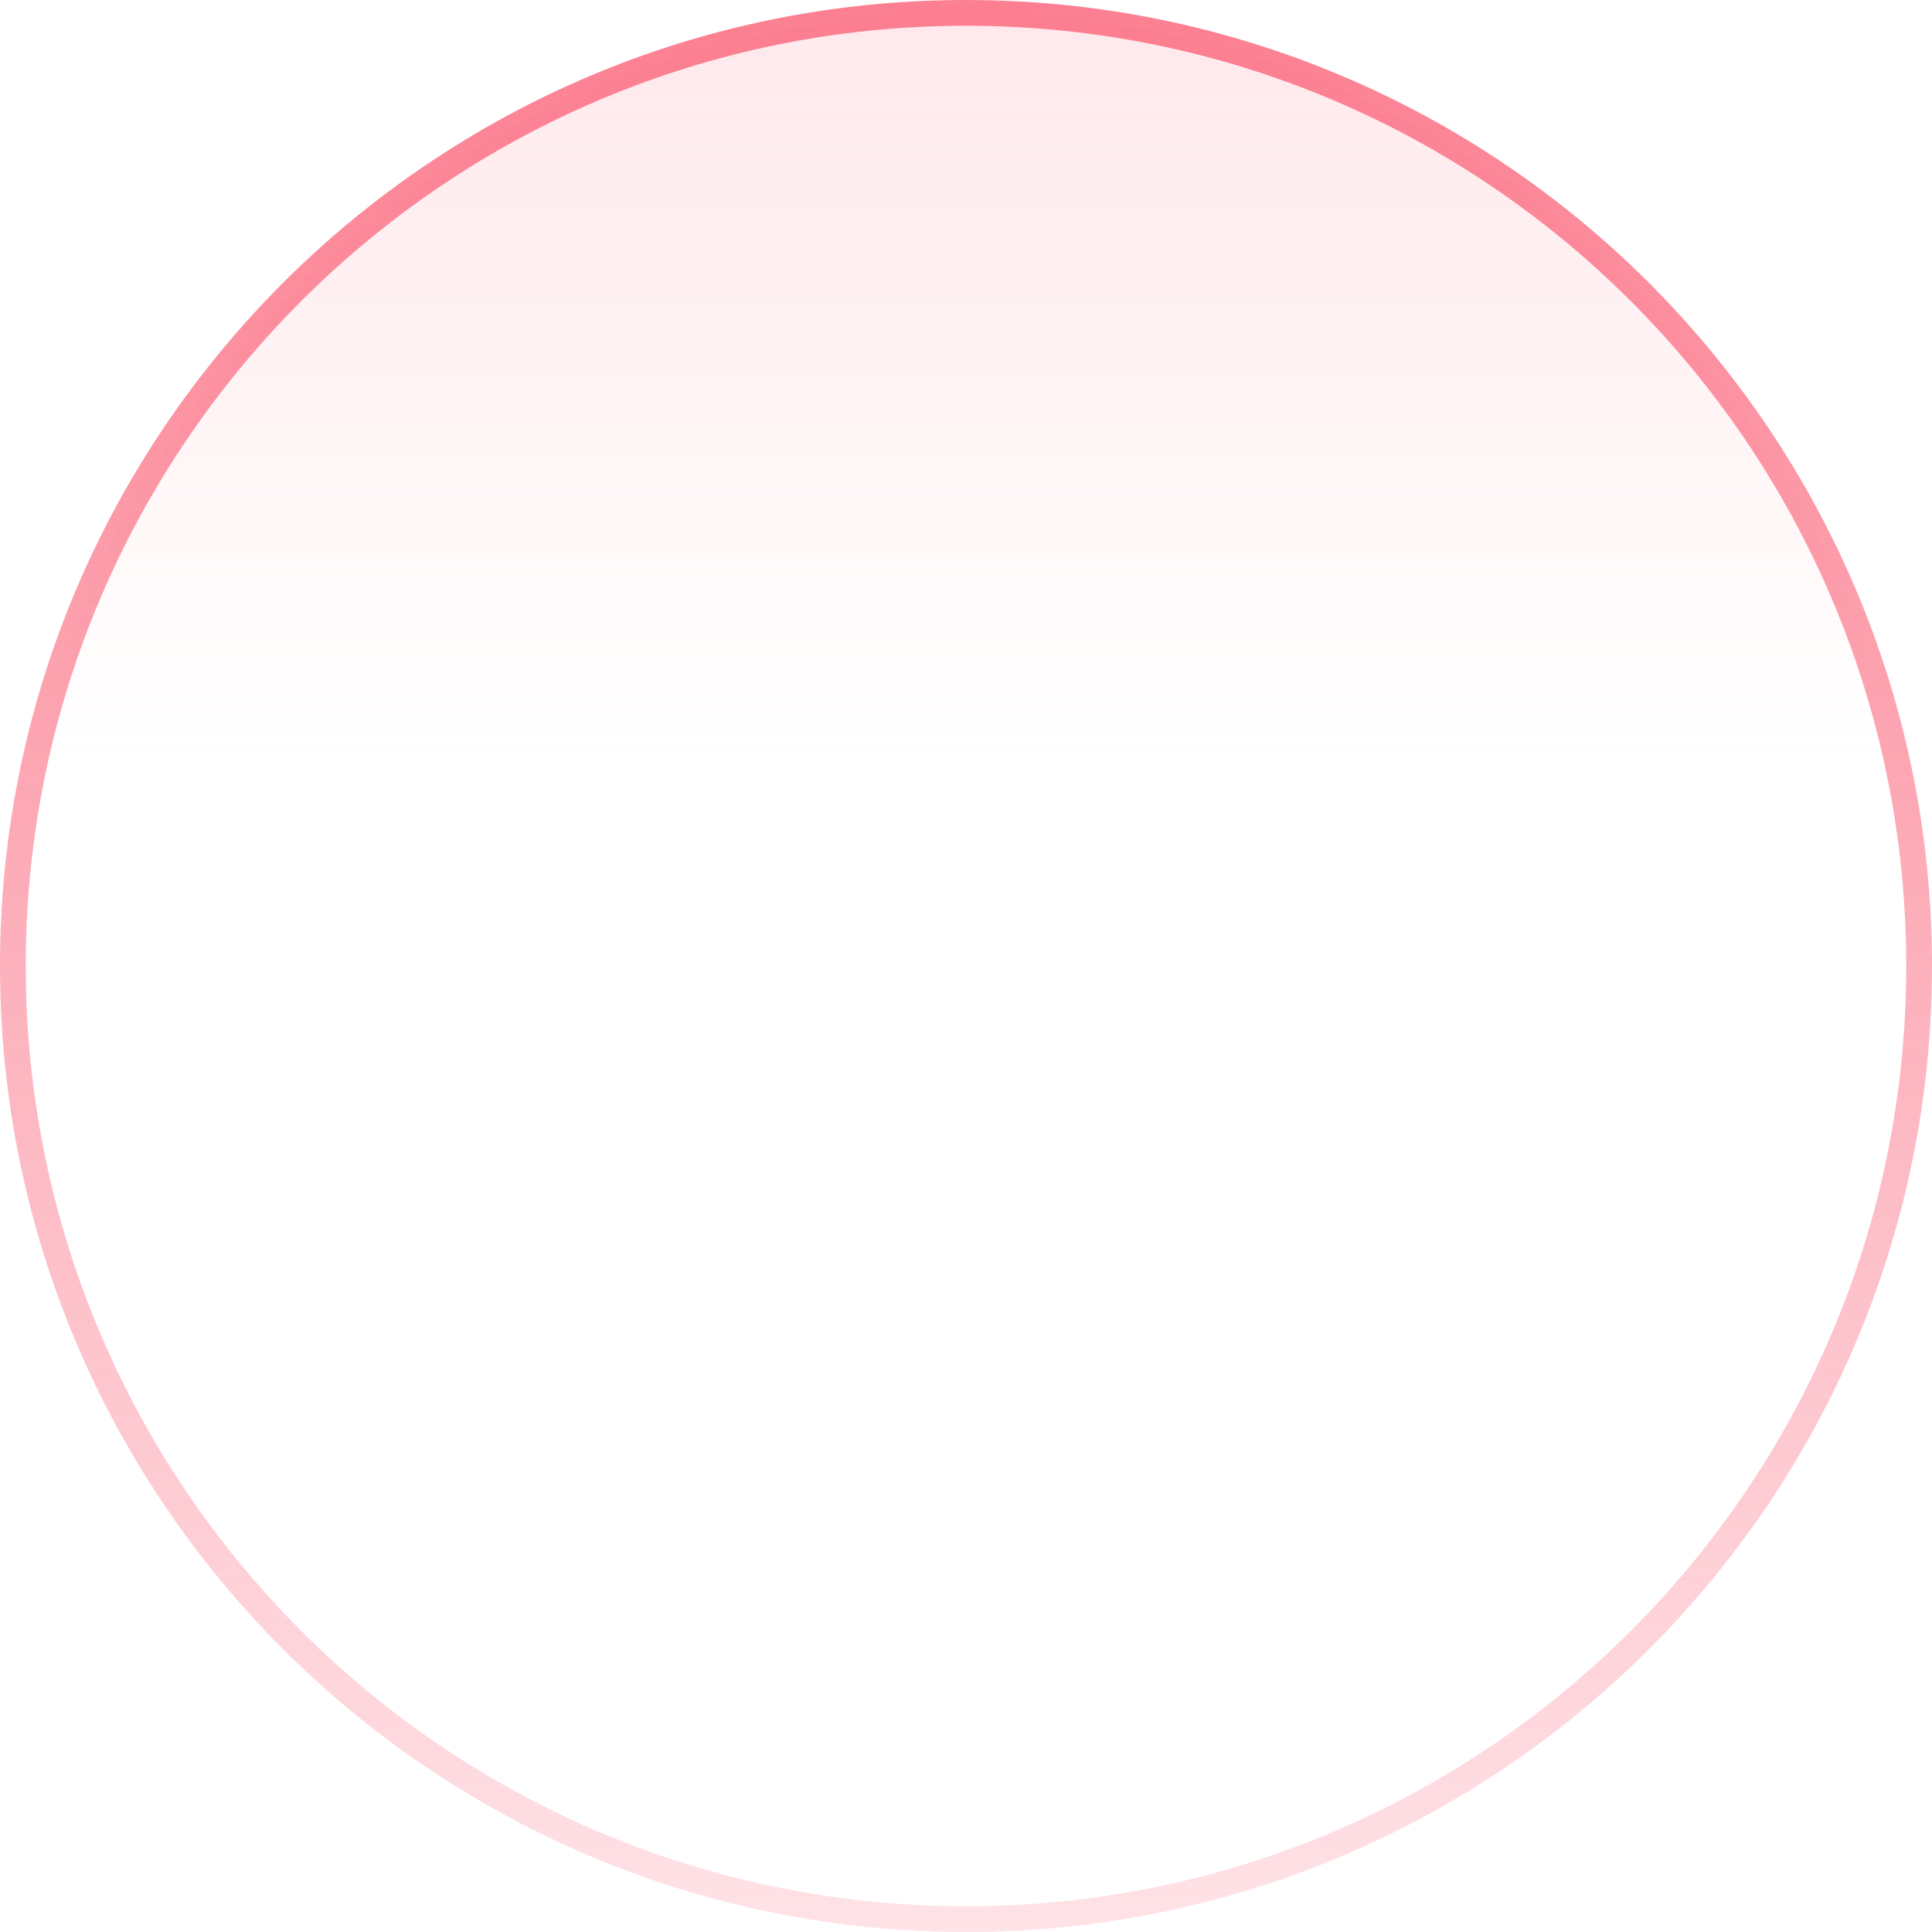 <svg width="150" height="150" viewBox="0 0 150 150" fill="none" xmlns="http://www.w3.org/2000/svg">
<g clip-path="url(#clip0_8003_10705)">
<path d="M149 75C149 115.869 115.869 149 75 149C34.131 149 1 115.869 1 75C1 34.131 34.131 1 75 1C115.869 1 149 34.131 149 75Z" fill="url(#paint0_linear_8003_10705)" stroke="url(#paint1_linear_8003_10705)" stroke-width="2"/>
</g>
<defs>
<linearGradient id="paint0_linear_8003_10705" x1="75" y1="0" x2="75" y2="150" gradientUnits="userSpaceOnUse">
<stop stop-color="#FB7185" stop-opacity="0.16"/>
<stop offset="0.395" stop-color="#FB7185" stop-opacity="0"/>
</linearGradient>
<linearGradient id="paint1_linear_8003_10705" x1="75" y1="0" x2="75" y2="150" gradientUnits="userSpaceOnUse">
<stop stop-color="#FB7185" stop-opacity="0.9"/>
<stop offset="1" stop-color="#FB7185" stop-opacity="0.2"/>
</linearGradient>
<clipPath id="clip0_8003_10705">
<rect width="150" height="150" fill="white"/>
</clipPath>
</defs>
</svg>
